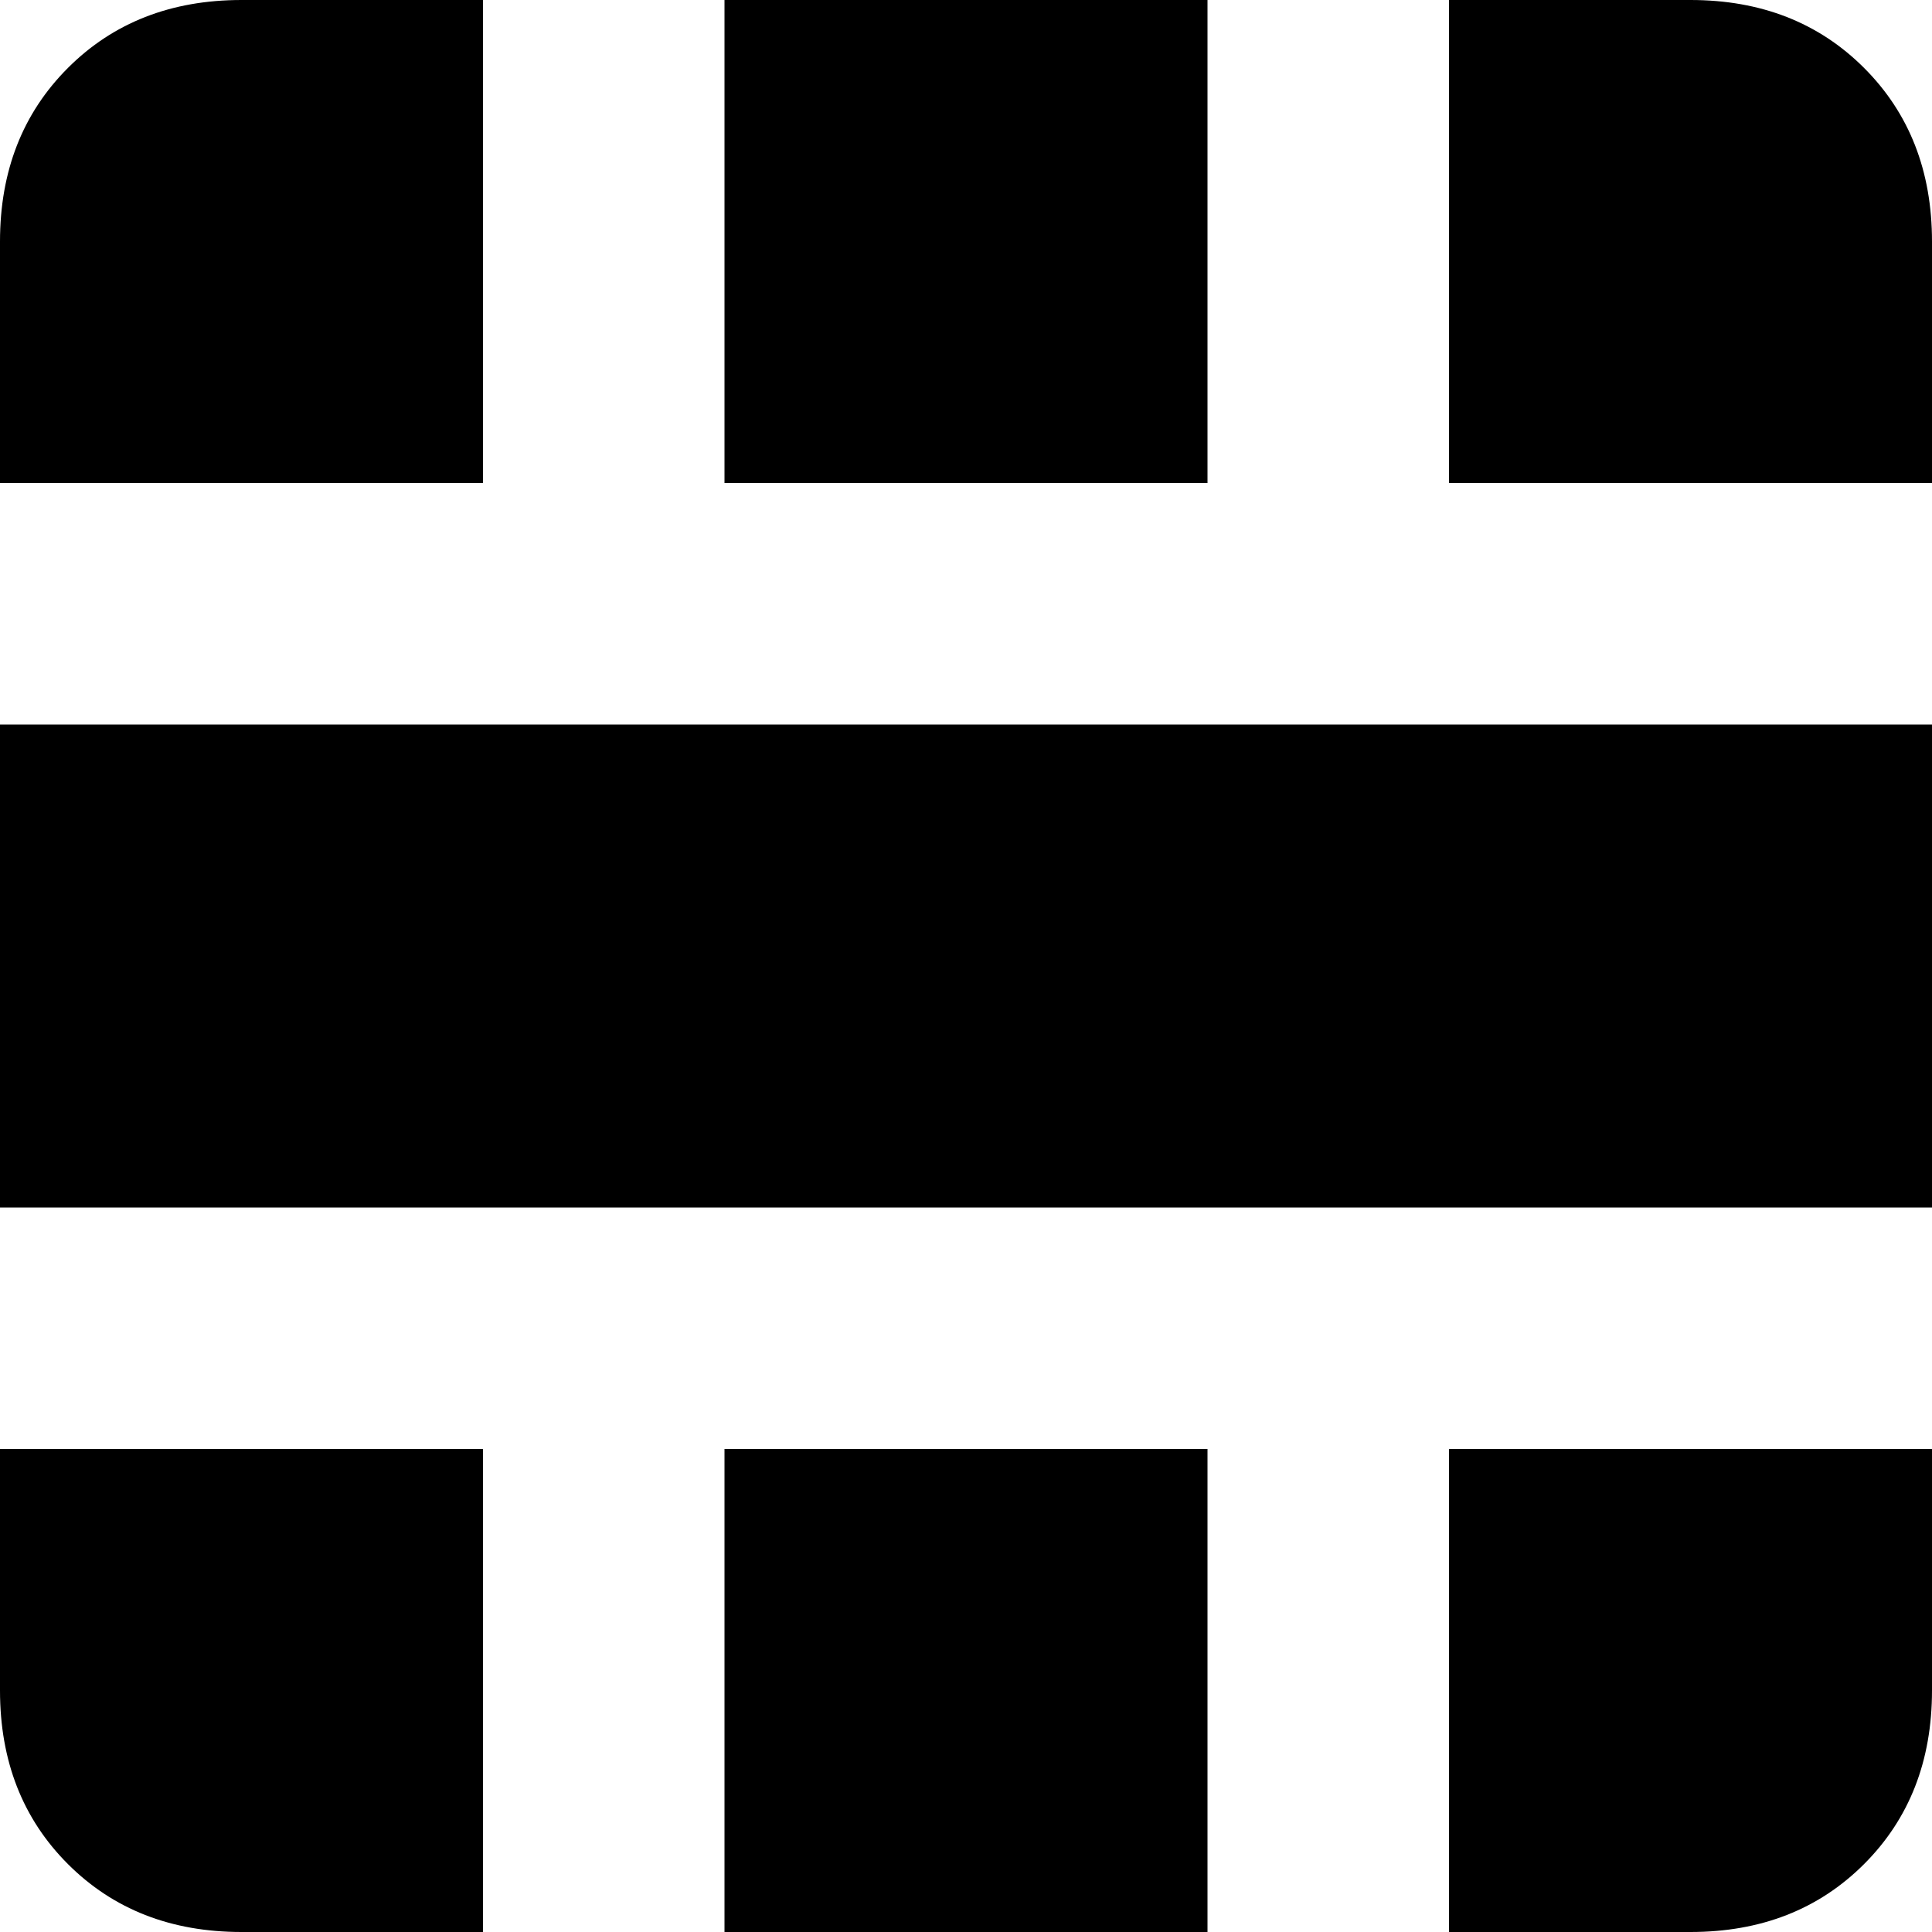 <svg xmlns="http://www.w3.org/2000/svg" viewBox="0 0 256 256">
    <path d="M 64 0 L 32 0 Q 18 0 9 9 Q 0 18 0 32 L 0 64 L 64 64 L 64 0 L 64 0 Z M 0 96 L 0 160 L 80 160 L 176 160 L 256 160 L 256 96 L 176 96 L 80 96 L 0 96 L 0 96 Z M 256 64 L 256 32 Q 256 18 247 9 Q 238 0 224 0 L 192 0 L 192 64 L 256 64 L 256 64 Z M 160 0 L 96 0 L 96 64 L 160 64 L 160 0 L 160 0 Z M 256 192 L 192 192 L 192 256 L 224 256 Q 238 256 247 247 Q 256 238 256 224 L 256 192 L 256 192 Z M 160 256 L 160 192 L 96 192 L 96 256 L 160 256 L 160 256 Z M 64 256 L 64 192 L 0 192 L 0 224 Q 0 238 9 247 Q 18 256 32 256 L 64 256 L 64 256 Z"/>
</svg>
